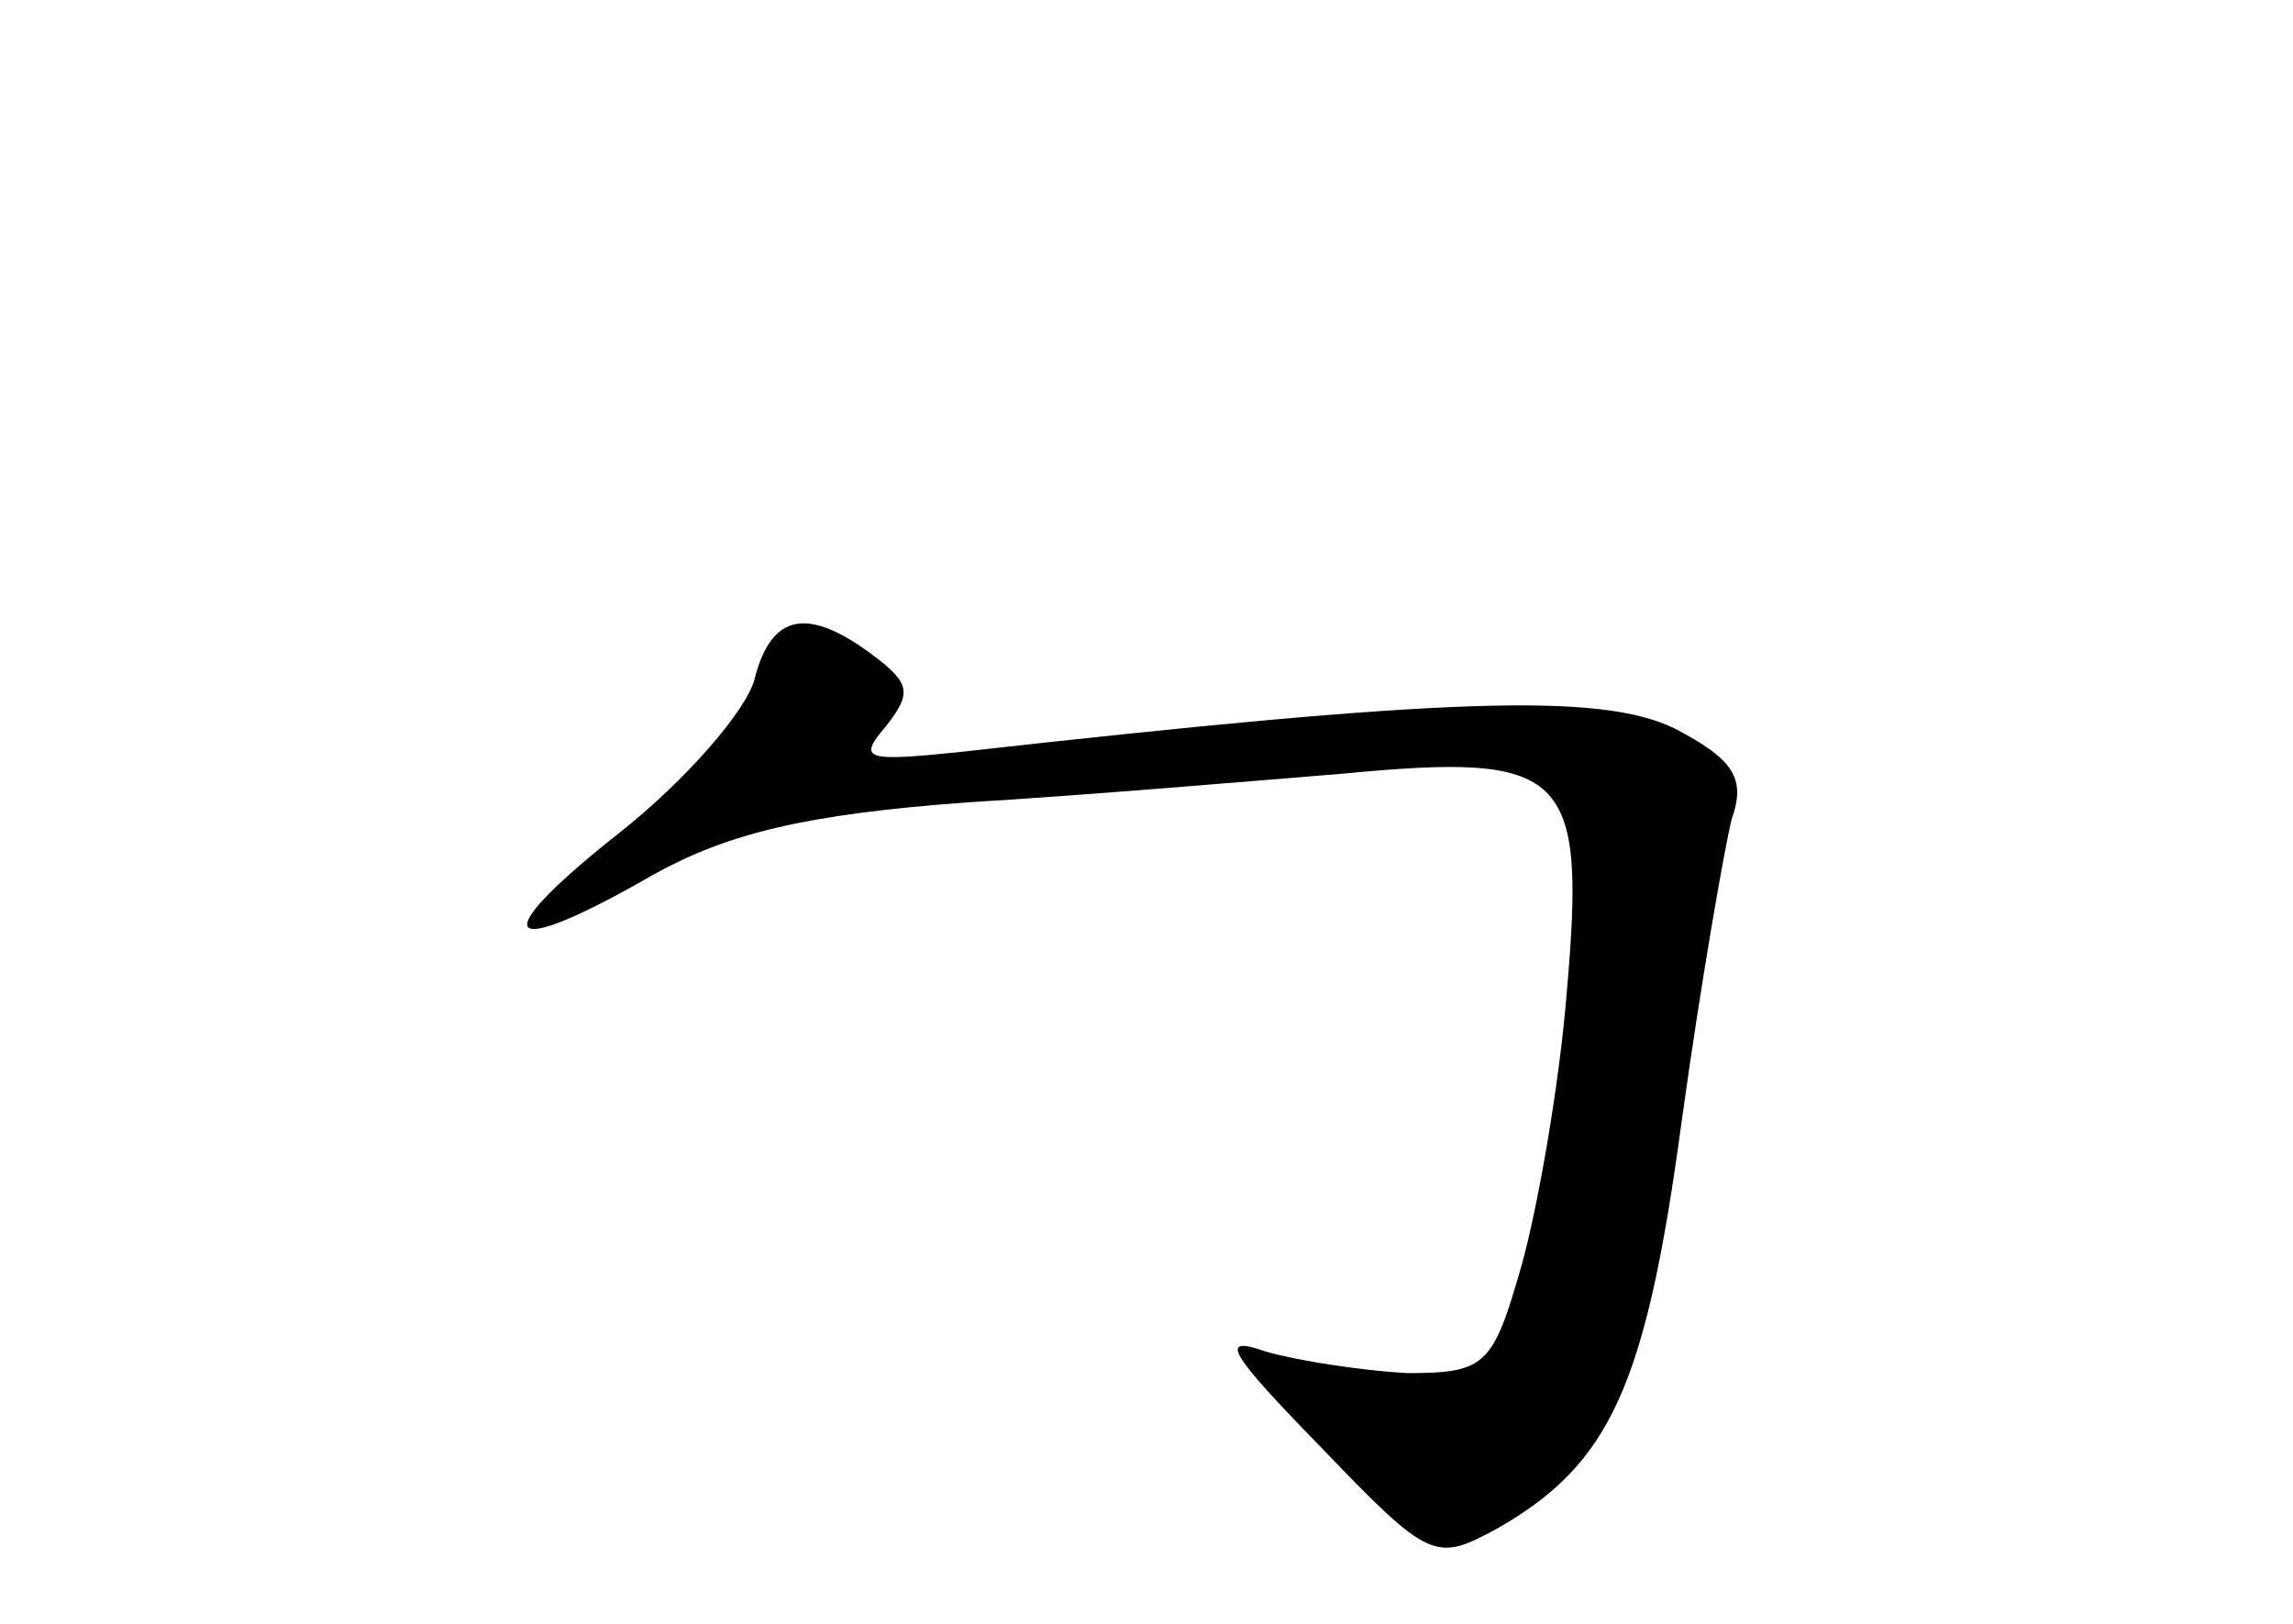 <?xml version="1.0" standalone="no"?>
<!DOCTYPE svg PUBLIC "-//W3C//DTD SVG 20010904//EN"
 "http://www.w3.org/TR/2001/REC-SVG-20010904/DTD/svg10.dtd">
<svg version="1.0" xmlns="http://www.w3.org/2000/svg"
 width="96pt" height="68pt" viewBox="0 0 96 68"
 preserveAspectRatio="xMidYMid meet">
<g transform="translate(0,68) scale(0.1,-0.1)"
fill="#000000" stroke="none">
<path d="M316 396 c-3 -13 -29 -43 -57 -65 -57 -45 -49 -54 15 -17 31 17 63
25 131 30 50 3 120 9 157 12 94 9 102 1 94 -91 -3 -38 -12 -90 -19 -115 -12
-42 -15 -45 -48 -45 -18 1 -45 5 -59 9 -20 7 -16 0 23 -40 46 -48 48 -48 74
-34 47 27 62 59 77 170 8 58 18 115 21 127 6 17 1 25 -24 38 -31 15 -95 13
-300 -10 -39 -4 -42 -3 -30 11 11 14 10 18 -6 30 -27 20 -42 17 -49 -10z"/>
</g>
</svg>
